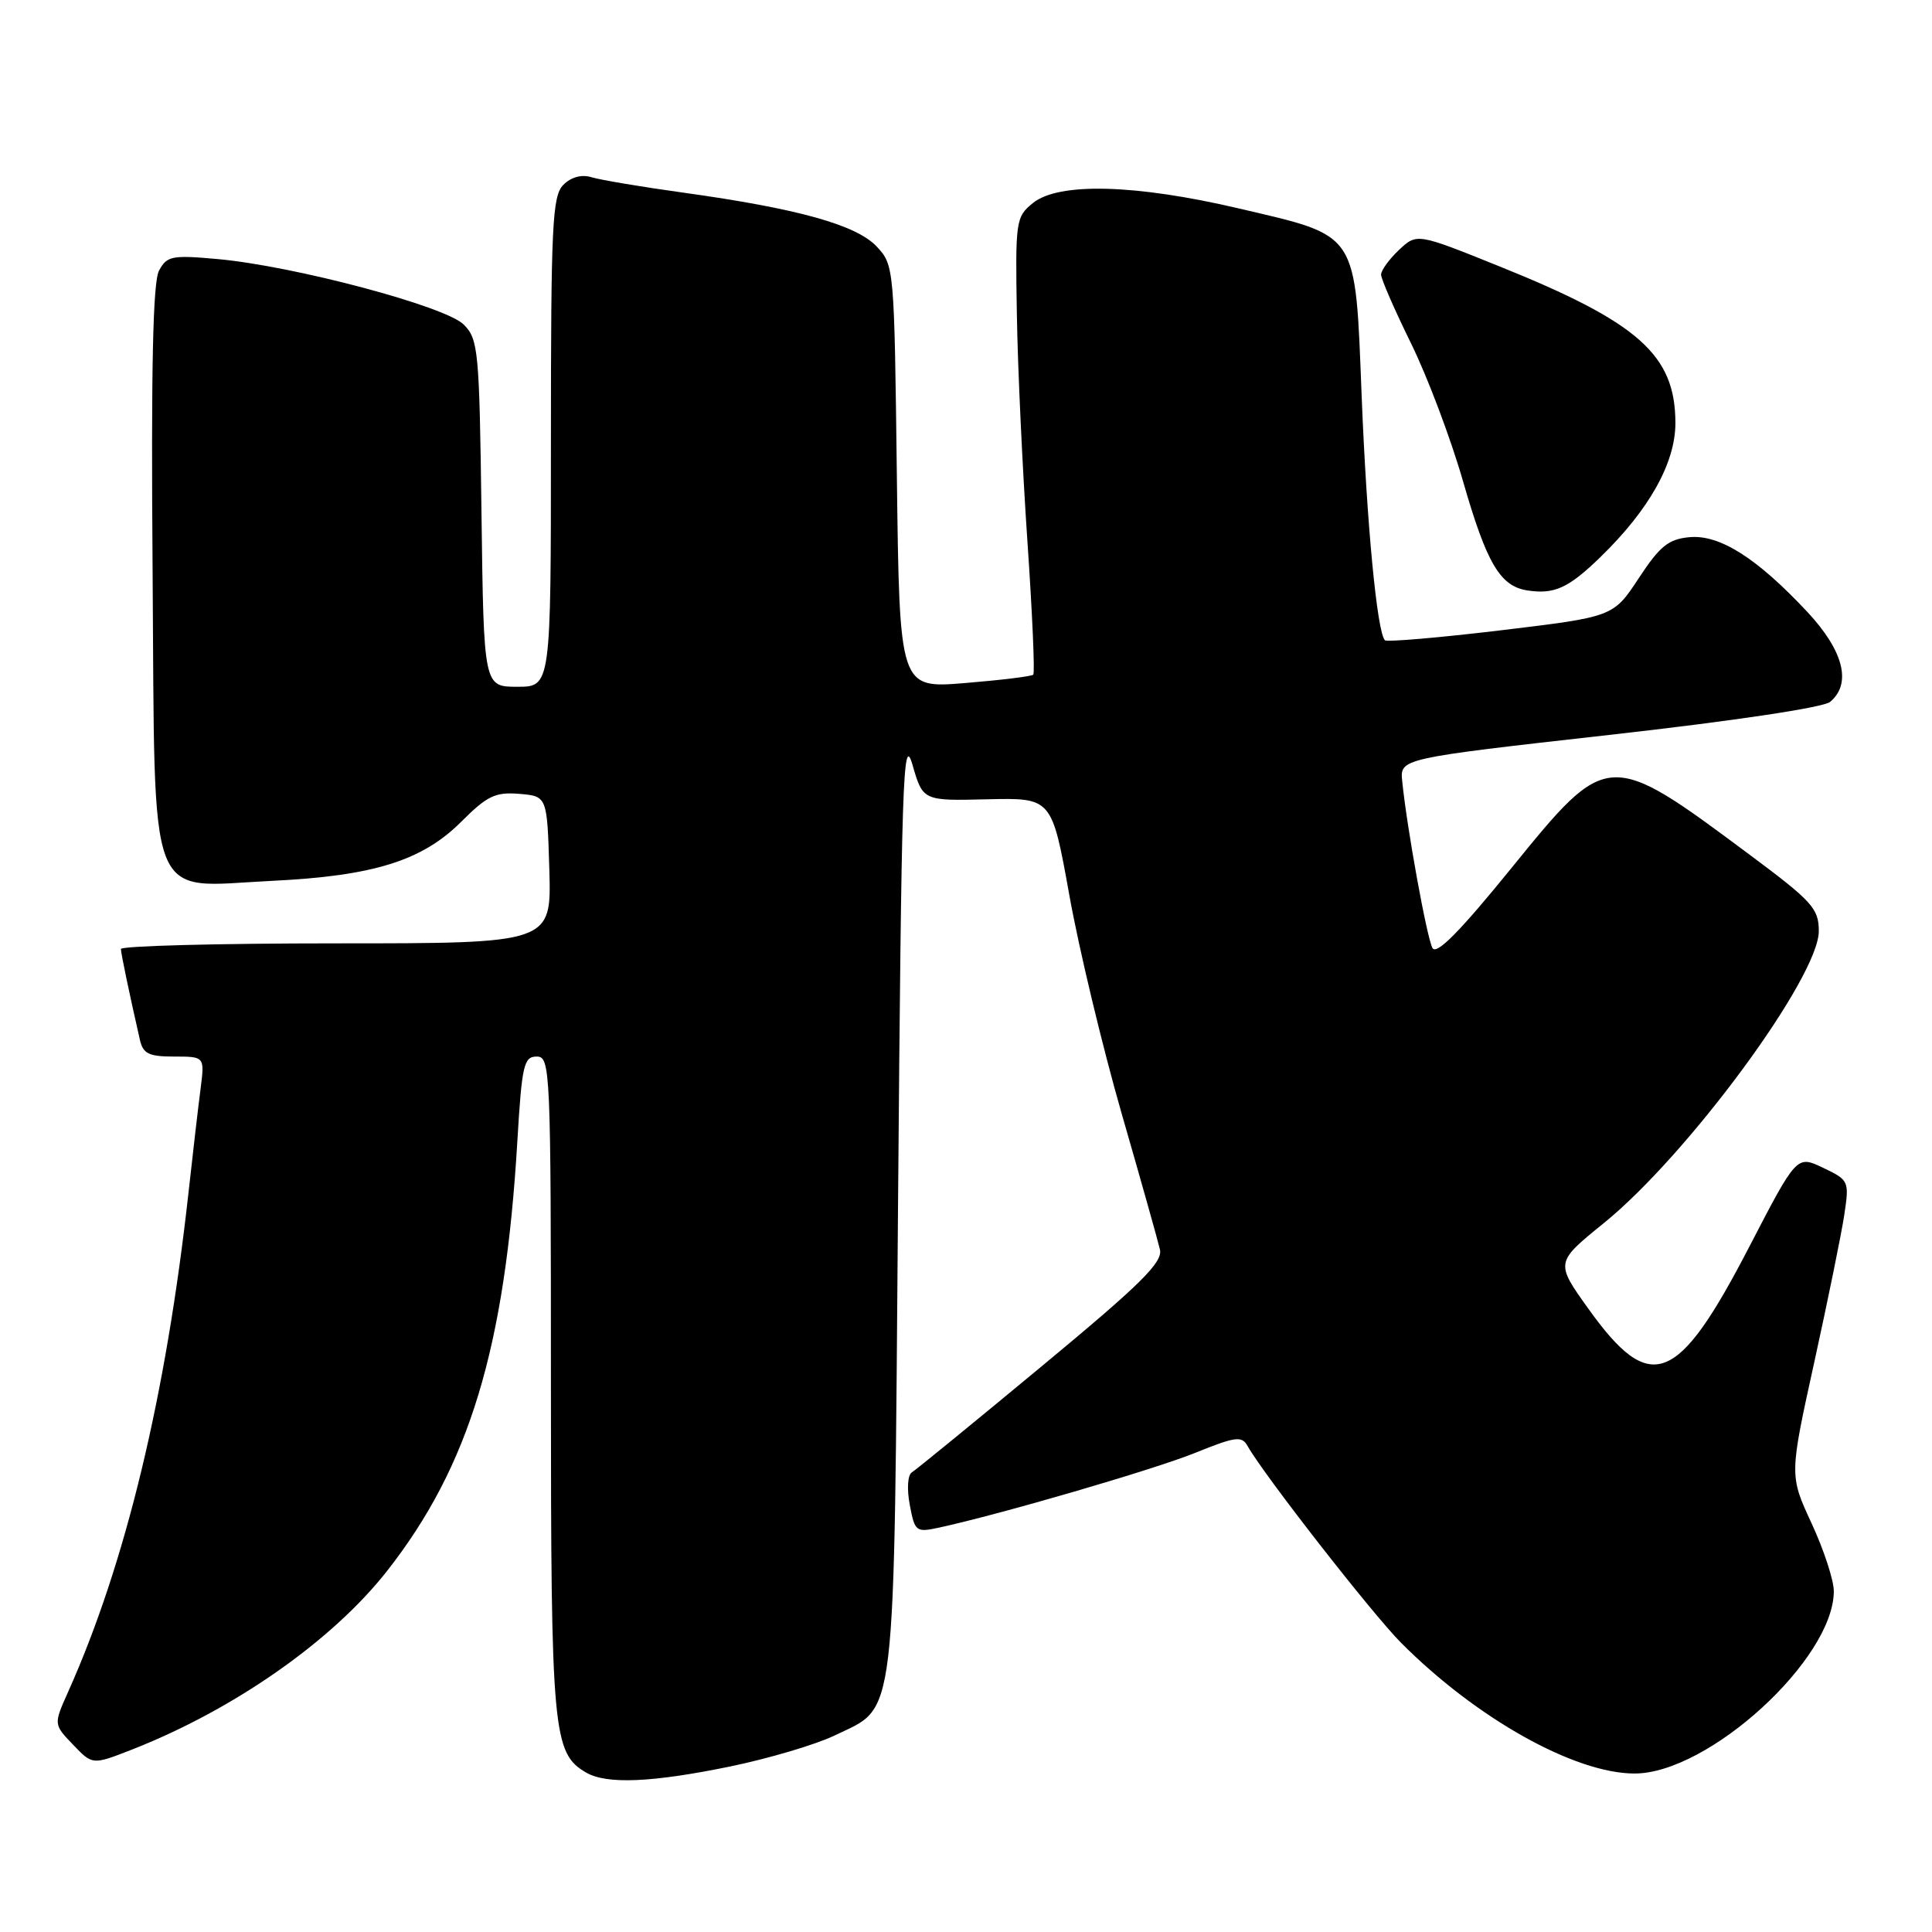 <?xml version="1.0" encoding="UTF-8" standalone="no"?>
<!DOCTYPE svg PUBLIC "-//W3C//DTD SVG 1.1//EN" "http://www.w3.org/Graphics/SVG/1.1/DTD/svg11.dtd" >
<svg xmlns="http://www.w3.org/2000/svg" xmlns:xlink="http://www.w3.org/1999/xlink" version="1.1" viewBox="0 0 256 256">
 <g >
 <path fill="currentColor"
d=" M 96.79 234.06 C 101.90 233.00 108.10 231.16 110.57 229.97 C 118.88 225.95 118.43 229.66 119.00 159.00 C 119.45 103.35 119.65 97.03 120.90 101.31 C 122.29 106.12 122.29 106.12 130.83 105.91 C 139.37 105.71 139.37 105.71 141.69 118.60 C 142.96 125.70 146.08 138.70 148.61 147.50 C 151.15 156.30 153.44 164.44 153.70 165.58 C 154.08 167.28 151.16 170.16 137.98 181.08 C 129.08 188.46 121.36 194.77 120.82 195.10 C 120.27 195.45 120.15 197.30 120.55 199.41 C 121.21 202.94 121.38 203.07 124.37 202.43 C 132.57 200.65 152.84 194.74 158.32 192.53 C 163.74 190.34 164.55 190.23 165.32 191.62 C 167.42 195.37 181.85 213.87 185.65 217.68 C 195.64 227.71 208.66 235.00 216.59 235.00 C 226.39 235.00 242.96 219.85 242.99 210.86 C 243.00 209.41 241.67 205.36 240.05 201.86 C 237.10 195.50 237.10 195.50 240.40 180.50 C 242.21 172.25 244.01 163.45 244.38 160.95 C 245.05 156.49 244.99 156.37 241.57 154.74 C 238.08 153.07 238.08 153.07 231.79 165.20 C 222.27 183.57 218.71 184.93 210.45 173.39 C 206.08 167.28 206.08 167.28 212.55 162.04 C 223.68 153.00 241.00 129.48 241.00 123.38 C 241.00 120.38 240.16 119.45 231.75 113.19 C 213.11 99.31 213.02 99.32 200.30 114.99 C 193.44 123.44 190.34 126.58 189.81 125.62 C 189.07 124.30 186.40 109.59 185.80 103.50 C 185.50 100.50 185.50 100.50 213.24 97.38 C 229.58 95.55 241.59 93.75 242.49 93.01 C 245.40 90.59 244.30 86.24 239.47 81.07 C 232.77 73.91 227.85 70.80 223.84 71.18 C 221.07 71.44 219.92 72.38 217.14 76.62 C 213.77 81.73 213.77 81.73 198.87 83.52 C 190.67 84.50 183.76 85.09 183.51 84.84 C 182.47 83.80 181.10 69.43 180.43 52.56 C 179.55 30.48 180.14 31.37 164.15 27.62 C 150.42 24.40 140.29 24.14 136.87 26.90 C 134.60 28.74 134.53 29.25 134.74 41.65 C 134.85 48.72 135.49 62.26 136.14 71.76 C 136.79 81.25 137.14 89.19 136.91 89.40 C 136.69 89.62 132.61 90.12 127.84 90.51 C 119.19 91.22 119.19 91.22 118.84 63.19 C 118.50 35.38 118.48 35.14 116.16 32.66 C 113.46 29.79 105.69 27.63 90.50 25.52 C 85.00 24.76 79.55 23.84 78.40 23.49 C 77.07 23.08 75.69 23.45 74.65 24.49 C 73.18 25.96 73.00 29.78 73.00 58.57 C 73.00 91.00 73.00 91.00 68.55 91.00 C 64.10 91.00 64.10 91.00 63.80 68.03 C 63.52 46.38 63.38 44.93 61.44 43.00 C 59.02 40.58 38.99 35.25 28.86 34.33 C 22.78 33.78 22.12 33.91 21.07 35.86 C 20.26 37.38 20.01 48.81 20.22 75.59 C 20.56 120.90 19.27 117.53 36.00 116.72 C 49.49 116.07 55.95 114.05 61.11 108.89 C 64.55 105.45 65.63 104.93 68.81 105.19 C 72.50 105.50 72.50 105.50 72.79 115.25 C 73.07 125.00 73.07 125.00 44.54 125.00 C 28.84 125.00 16.01 125.34 16.02 125.75 C 16.05 126.42 17.08 131.39 18.53 137.75 C 18.95 139.63 19.71 140.00 23.08 140.00 C 27.12 140.00 27.12 140.00 26.58 144.25 C 26.27 146.59 25.56 152.78 24.98 158.00 C 22.00 184.96 16.65 207.17 9.01 224.22 C 7.10 228.49 7.10 228.49 9.68 231.18 C 12.25 233.87 12.25 233.87 17.38 231.87 C 30.94 226.57 44.01 217.44 51.28 208.17 C 62.19 194.27 66.92 178.65 68.55 151.25 C 69.15 141.12 69.41 140.00 71.11 140.00 C 72.93 140.00 73.00 141.51 73.00 183.53 C 73.00 229.51 73.25 232.31 77.66 234.87 C 80.39 236.46 86.38 236.20 96.79 234.06 Z  M 212.05 73.83 C 218.53 67.54 222.00 61.34 222.00 56.05 C 221.99 47.03 217.14 42.72 198.62 35.27 C 187.75 30.89 187.75 30.89 185.37 33.12 C 184.07 34.35 183.00 35.82 183.00 36.39 C 183.00 36.96 184.78 41.04 186.95 45.46 C 189.13 49.88 192.25 58.15 193.88 63.84 C 196.99 74.64 198.77 77.66 202.35 78.23 C 205.94 78.79 207.82 77.94 212.05 73.83 Z "/>
</g>
</svg>